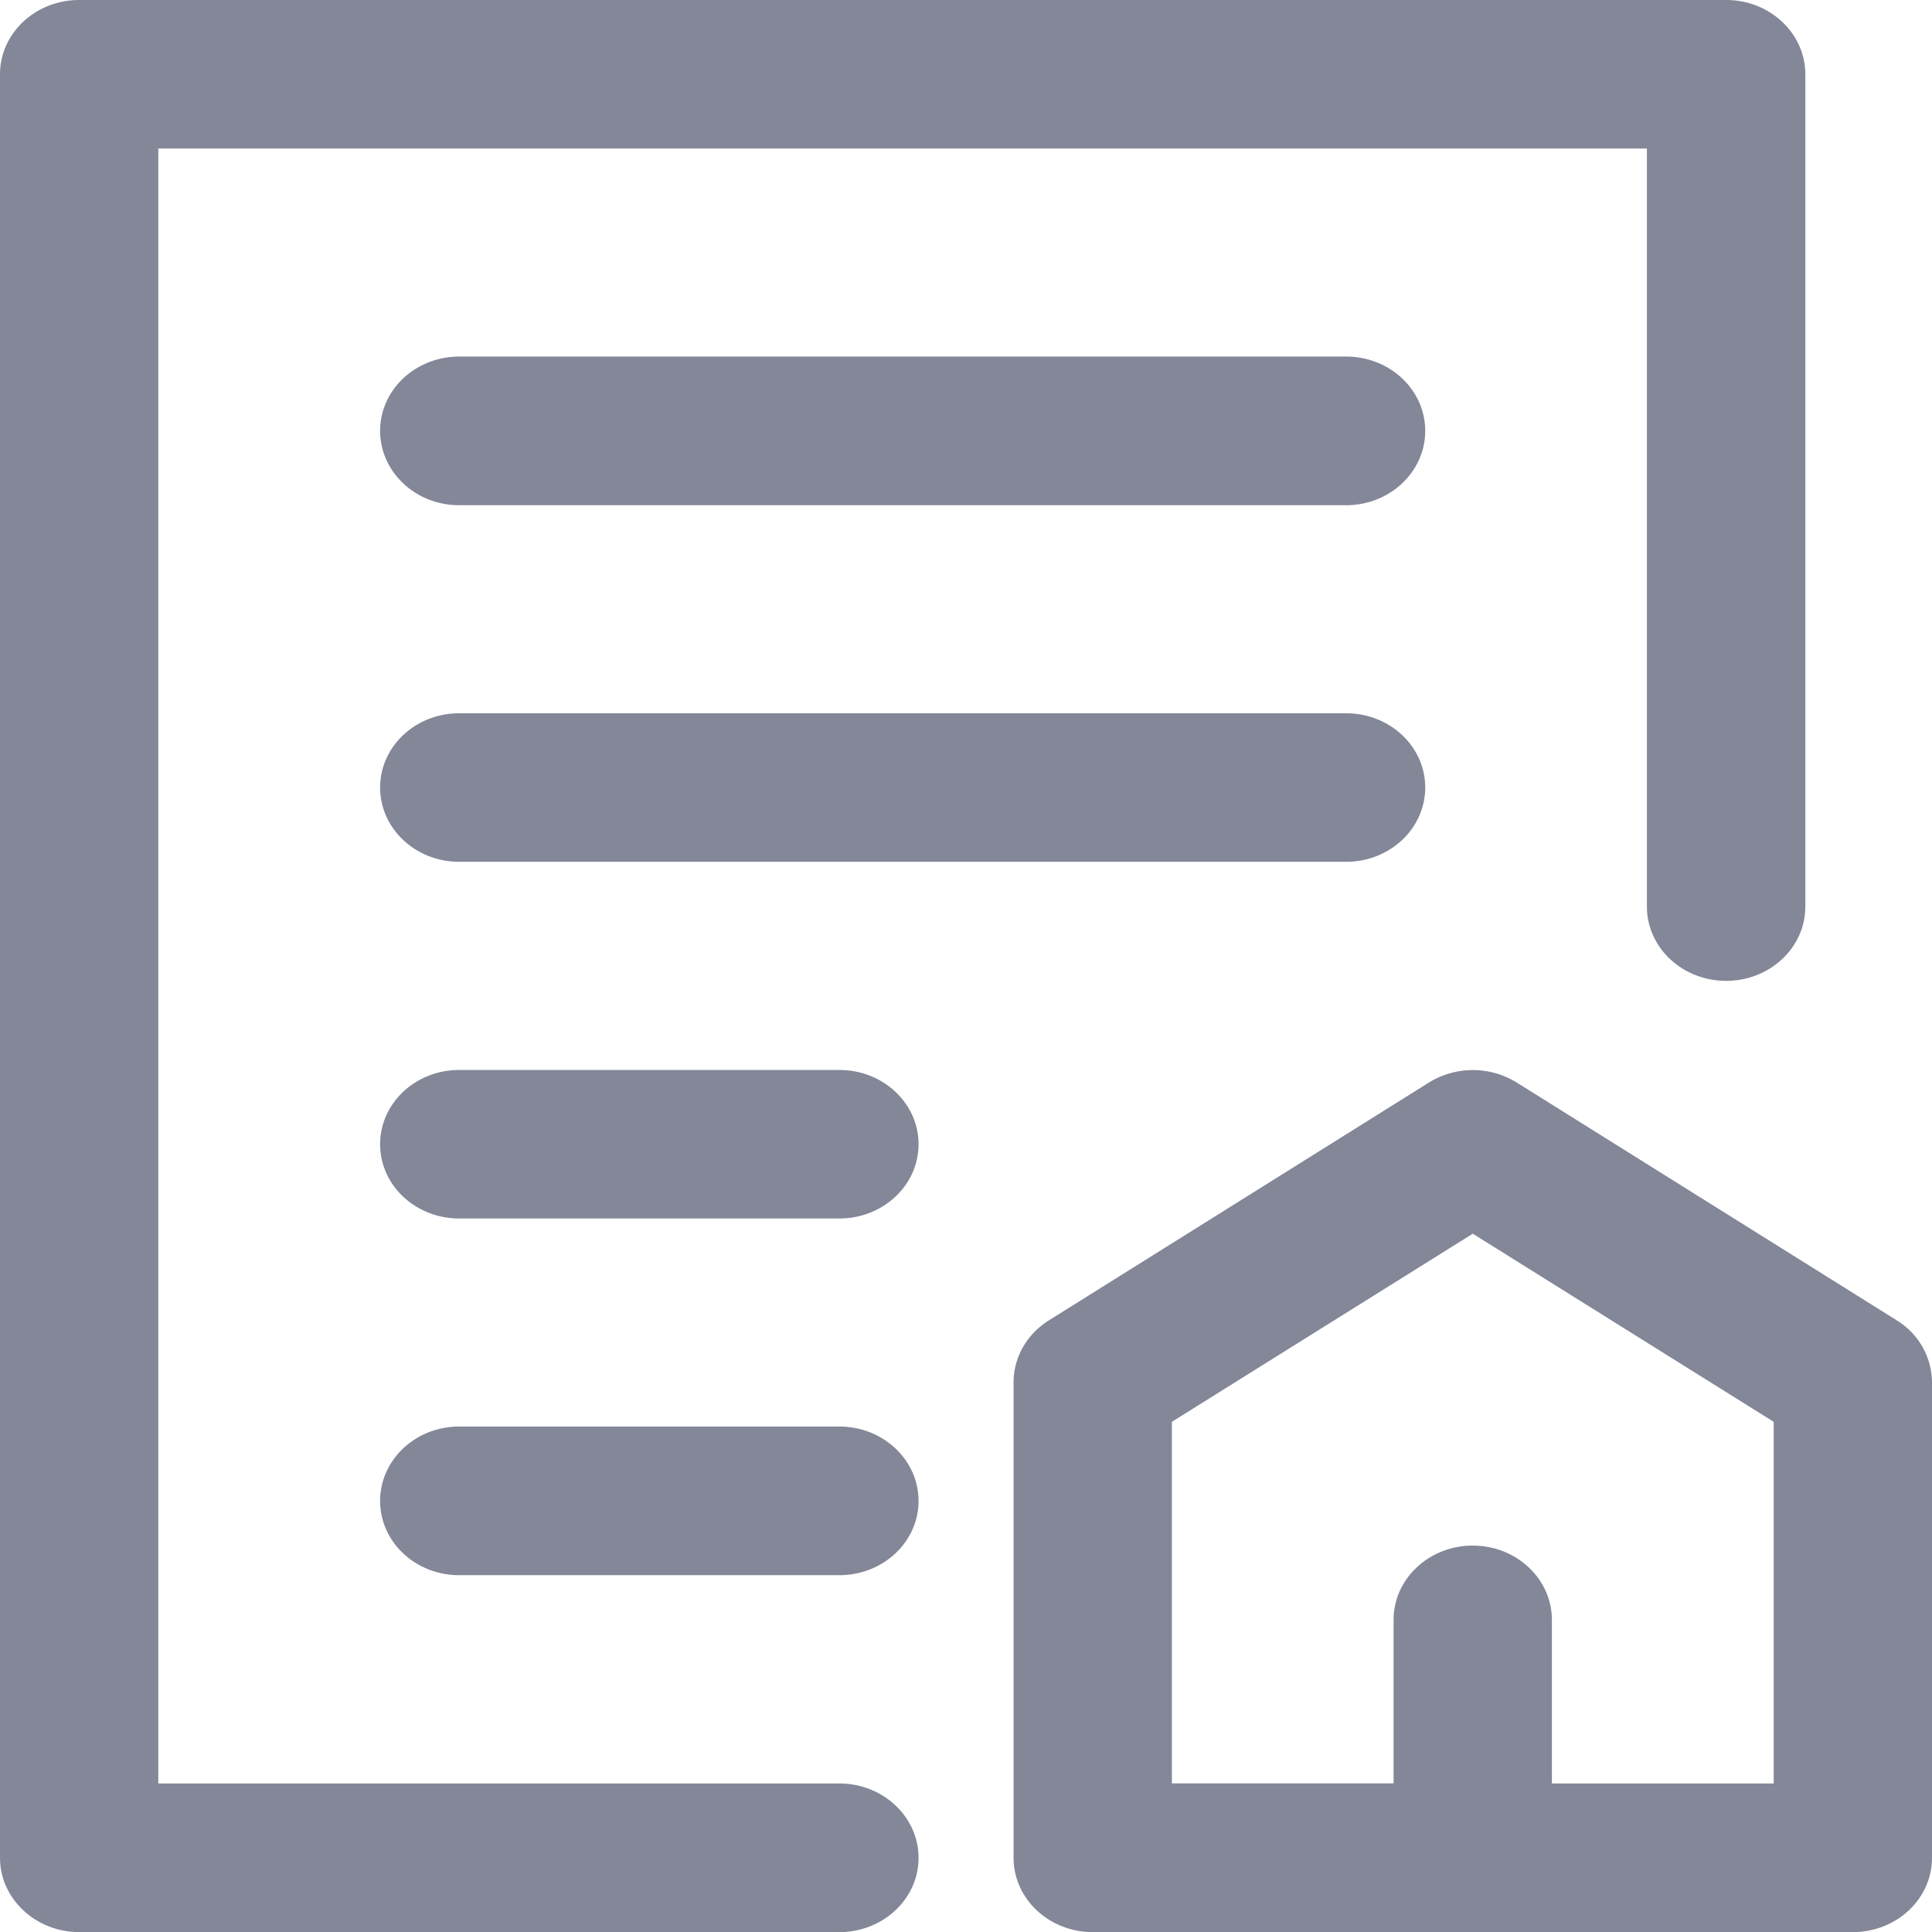 <svg xmlns="http://www.w3.org/2000/svg" width="16" height="16" viewBox="0 0 16 16">
    <path fill="#838798" fill-rule="evenodd" d="M12.852 14.77h1.837v-2.995l-2.492-1.558-2.492 1.558v2.994h1.836v-1.354c0-.34.294-.615.656-.615.362 0 .655.276.655.615v1.354zM3.803 4.184c-.362 0-.655-.276-.655-.616 0-.34.293-.615.655-.615h7.345c.362 0 .655.275.655.615 0 .34-.293.616-.655.616H3.803zm0 2.953c-.362 0-.655-.275-.655-.615 0-.34.293-.615.655-.615h7.345c.362 0 .655.275.655.615 0 .34-.293.615-.655.615H3.803zm0 2.954c-.362 0-.655-.275-.655-.615 0-.34.293-.615.655-.615h3.148c.362 0 .656.275.656.615 0 .34-.294.615-.656.615H3.803zm0 2.954c-.362 0-.655-.275-.655-.615 0-.34.293-.616.655-.616h3.148c.362 0 .656.276.656.616 0 .34-.294.615-.656.615H3.803zM1.311 14.77h5.64c.362 0 .656.276.656.616 0 .34-.294.615-.656.615H.656C.294 16 0 15.724 0 15.385V.615C0 .275.294 0 .656 0h13.64c.361 0 .655.276.655.615v6.893c0 .34-.294.615-.656.615-.362 0-.656-.275-.656-.615V1.23H1.311v13.538zm14.397-3.835a.606.606 0 0 1 .292.512v3.939c0 .34-.294.615-.656.615H9.05c-.362 0-.656-.276-.656-.615v-3.939c0-.206.11-.398.292-.512l3.148-1.97a.692.692 0 0 1 .727 0l3.148 1.97z"/>
</svg>
